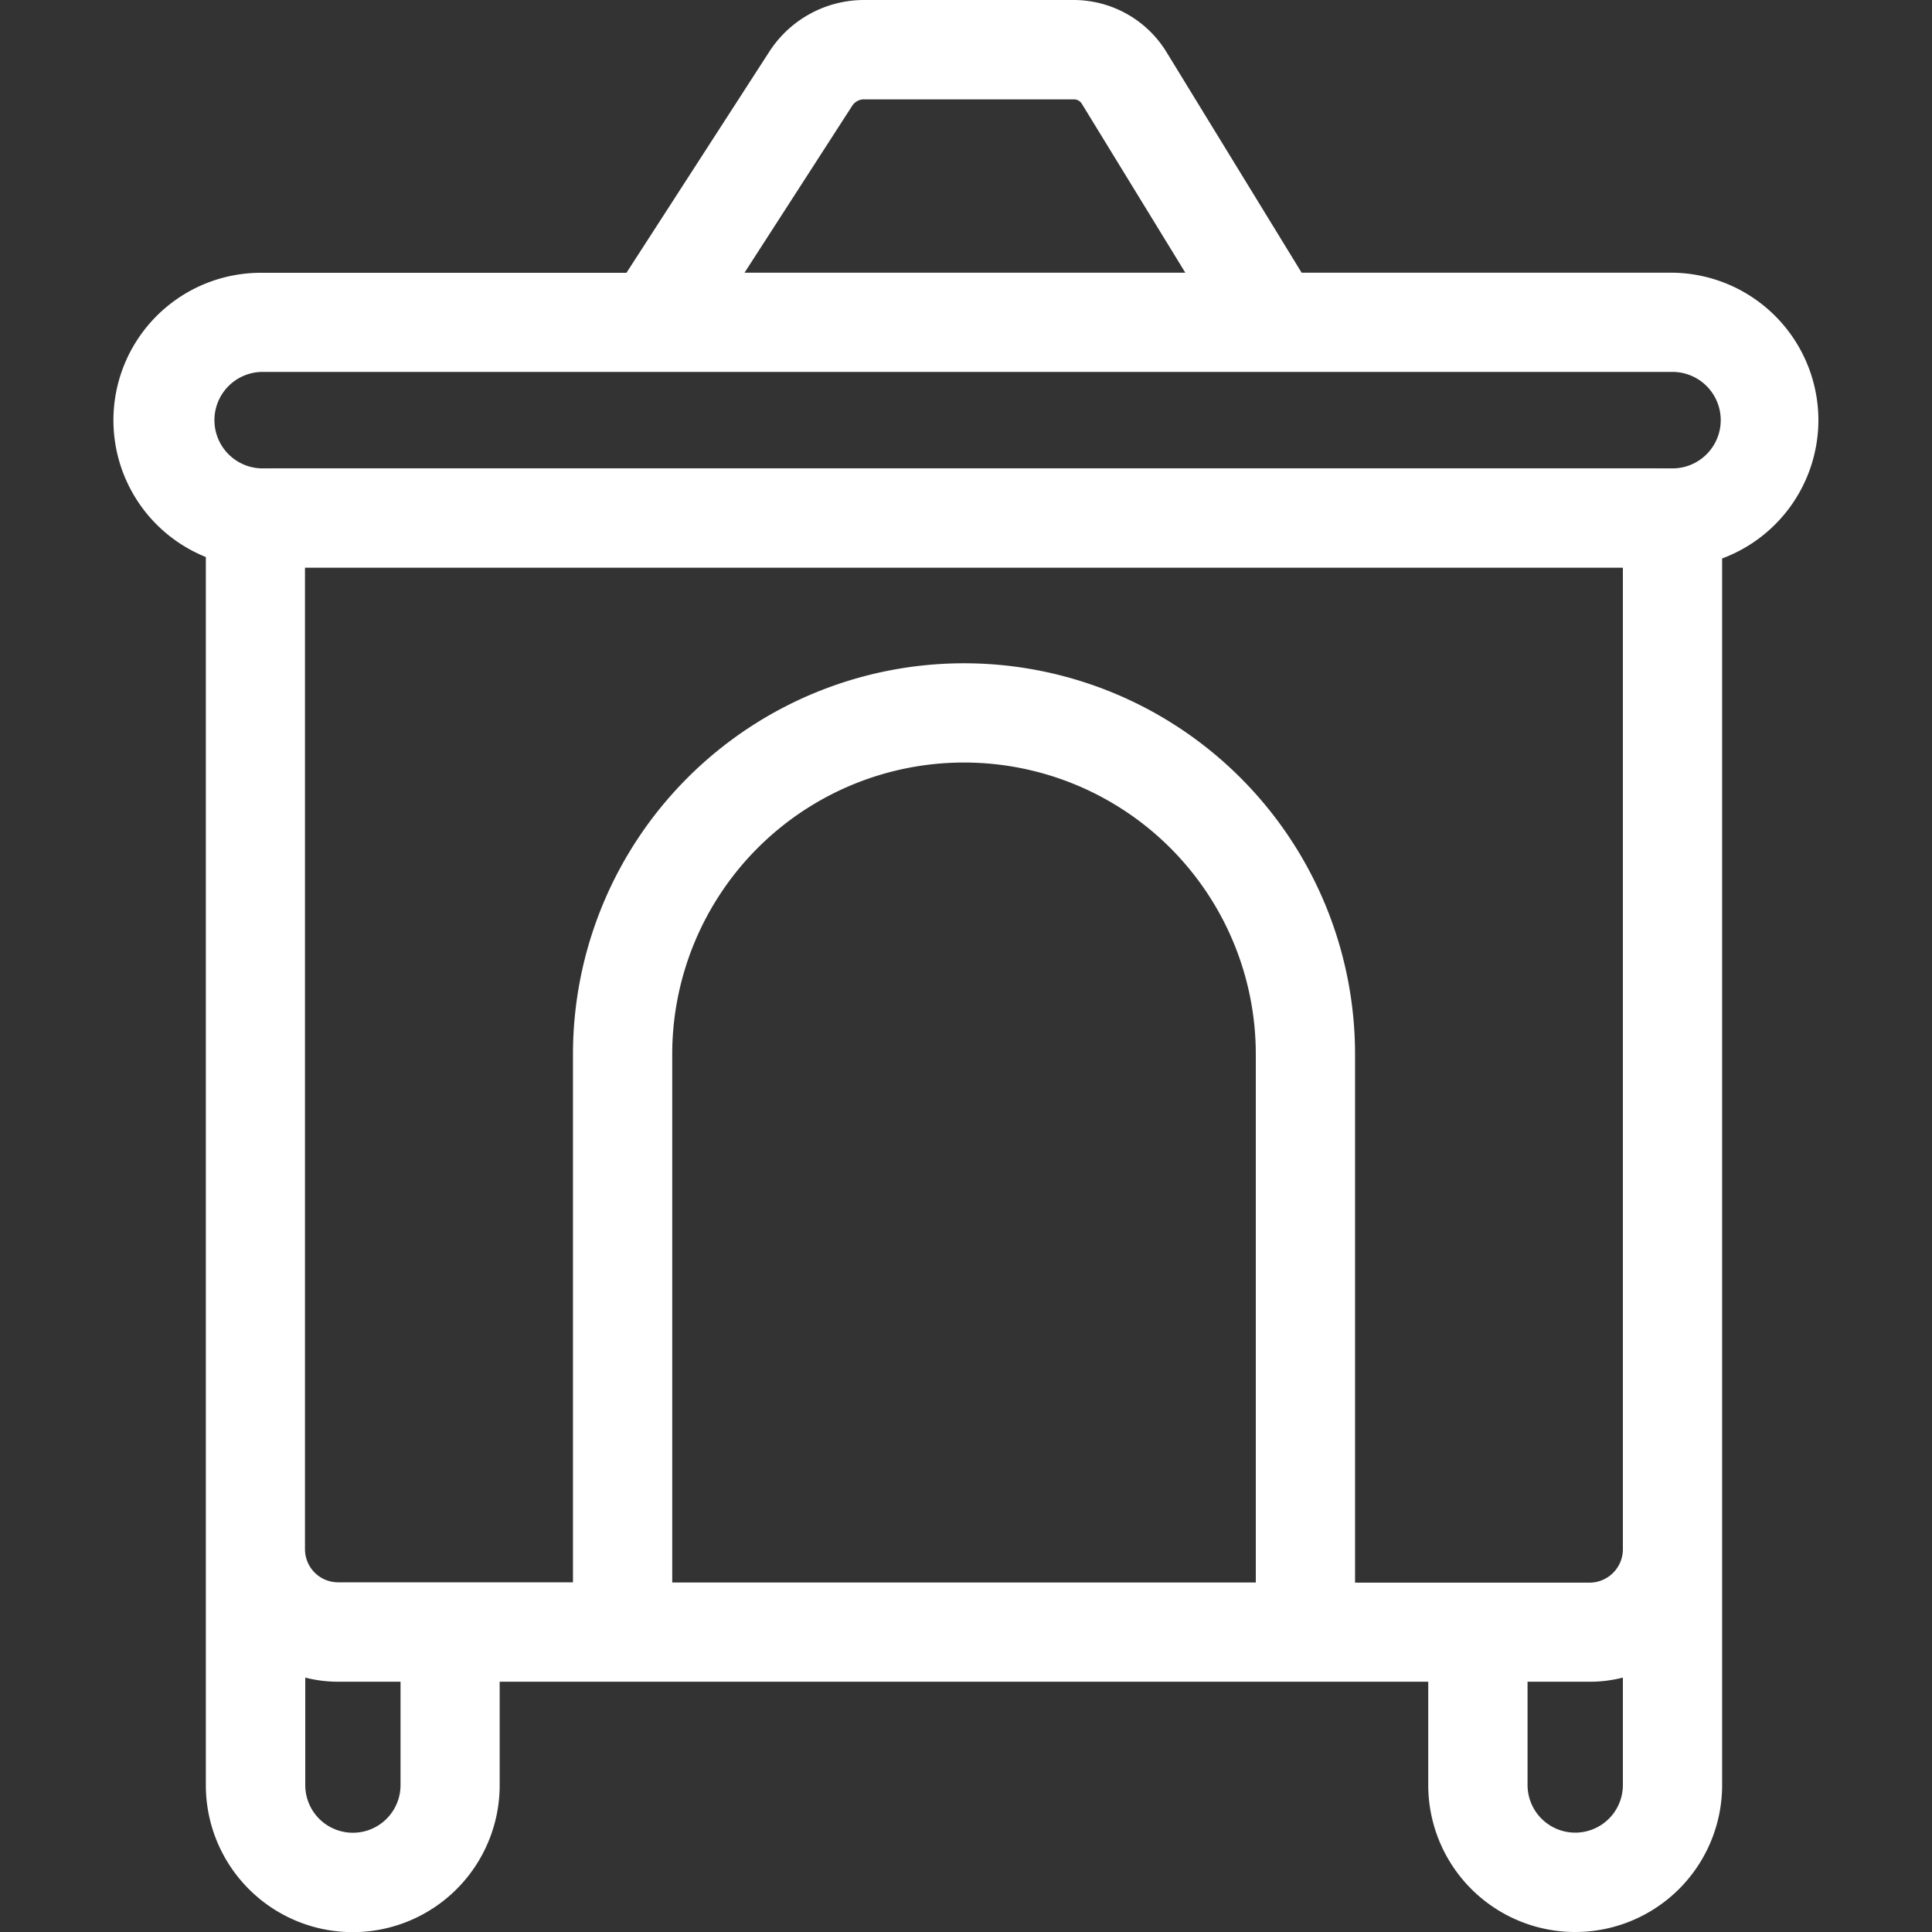 <svg id="Calque_1" data-name="Calque 1" xmlns="http://www.w3.org/2000/svg" viewBox="0 0 350 350"><rect x="0" y="0" width="350" height="350" fill="#333333" stroke="none"/><defs><style>.cls-1{fill:#6d6e71;}.cls-2{fill:#fff;}</style></defs><title>Icons_Hikster_2_colors</title><path class="cls-1" d="M299.85,102.83H49.44a9,9,0,0,1,0-18H299.85A9,9,0,1,1,299.85,102.83Z"/><path class="cls-2" d="M329.42,76.11A26.75,26.75,0,0,0,302.69,49.4H235.8l-24.5-40A19.75,19.75,0,0,0,194.56,0H156.62a20.44,20.44,0,0,0-17.29,9.42l-25.84,40H47.29a26.71,26.71,0,0,0-10,51.49v222.5a26.61,26.61,0,0,0,53.23,0V304.66H258.74v18.72a26.62,26.62,0,0,0,53.24,0V101.17A26.77,26.77,0,0,0,329.42,76.11Zm-175-57A2.55,2.55,0,0,1,156.62,18h37.94a1.65,1.65,0,0,1,1.41.78L214.73,49.4H134.88ZM47.29,67.38h255.4a8.74,8.74,0,1,1,0,17.47H47.29A8.74,8.74,0,0,1,47.29,67.38ZM294,266.94v13.77a6.05,6.05,0,0,1-6,6H245.48V191a70.84,70.84,0,0,0-141.68,0v95.65H61.25a6,6,0,0,1-6-6V102.83H294V266.94Zm-66.5,19.74H121.78V191a52.86,52.86,0,0,1,105.72,0v95.65ZM72.56,323.39a8.63,8.63,0,0,1-17.26,0V303.91a23.88,23.88,0,0,0,6,.75H72.56v18.72ZM285.37,332a8.64,8.64,0,0,1-8.64-8.63V304.66H288a23.89,23.89,0,0,0,6-.75v19.48A8.63,8.63,0,0,1,285.37,332Z"/></svg>